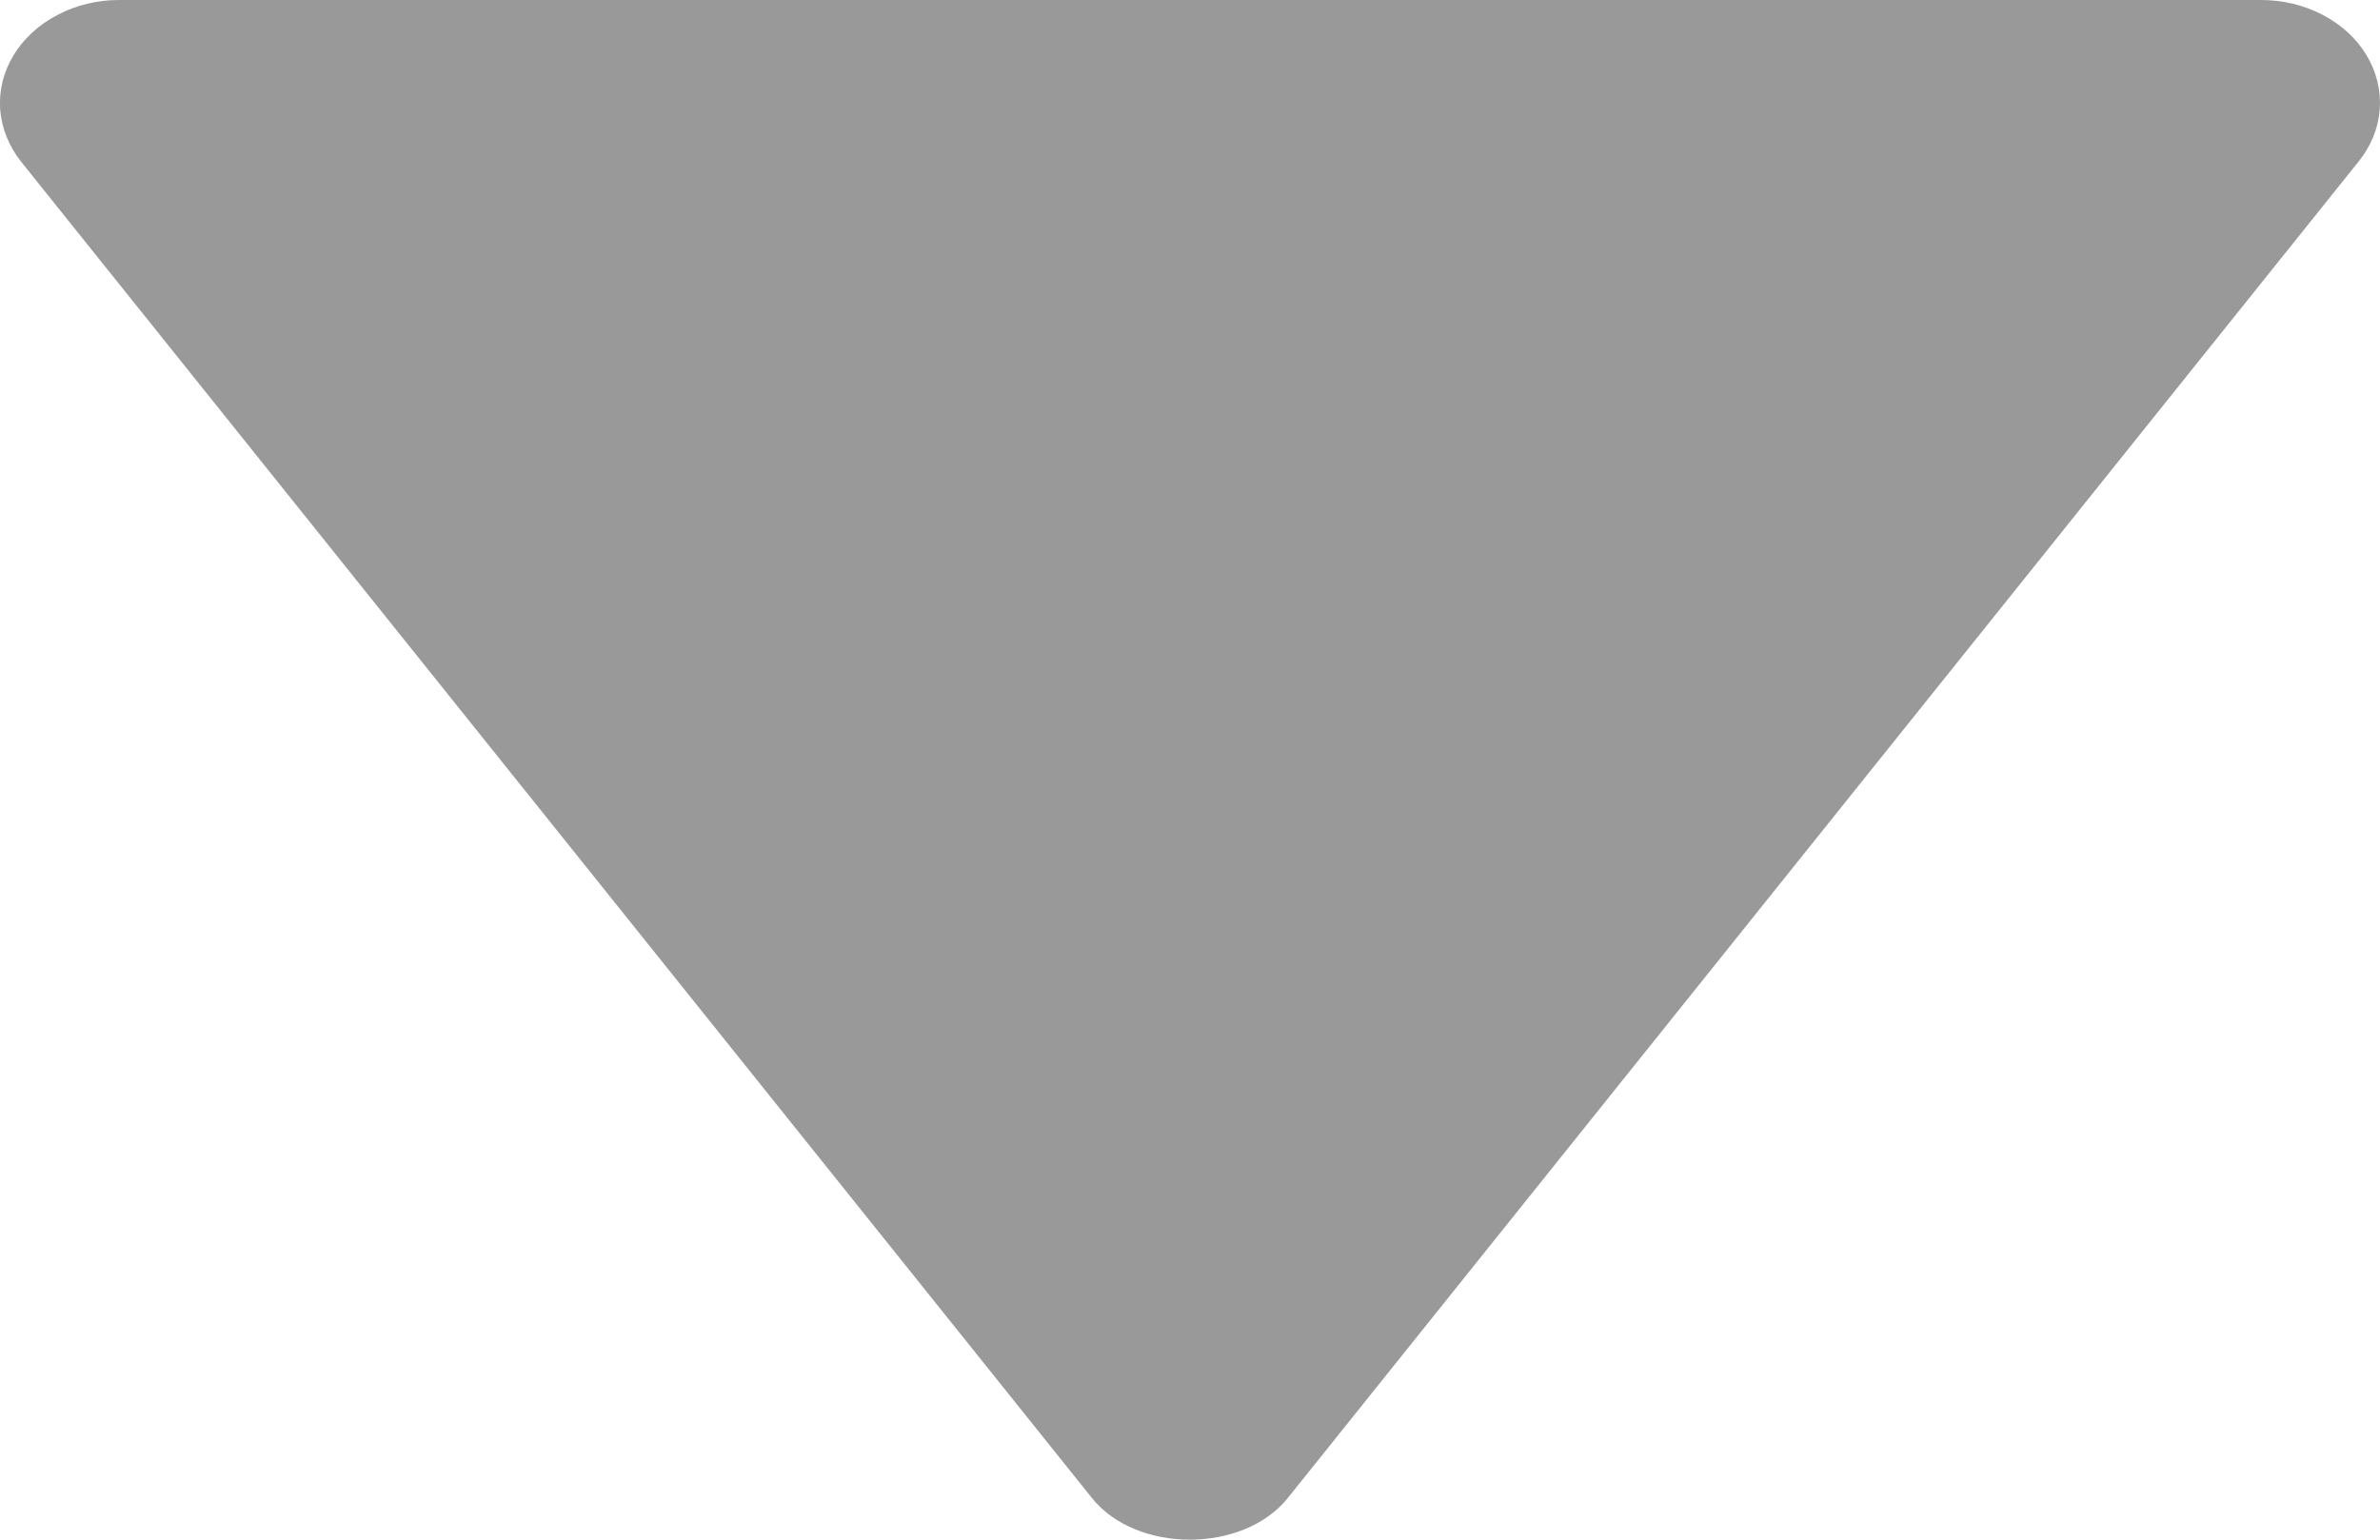 <svg width="17" height="11" viewBox="0 0 17 11" fill="none" xmlns="http://www.w3.org/2000/svg">
<path d="M16.149 -5.25152e-05L0.849 -5.36505e-05C0.694 0 0.542 0.037 0.41 0.107C0.277 0.176 0.169 0.276 0.097 0.394C0.025 0.513 -0.008 0.646 0.001 0.78C0.011 0.913 0.062 1.042 0.149 1.153L7.8 10.703C8.117 11.099 8.88 11.099 9.198 10.703L16.848 1.153C16.937 1.042 16.989 0.913 16.998 0.78C17.008 0.646 16.975 0.512 16.903 0.393C16.831 0.274 16.723 0.175 16.59 0.106C16.457 0.036 16.305 -0 16.149 -5.25152e-05Z" fill="black" fill-opacity="0.4"/>
</svg>
